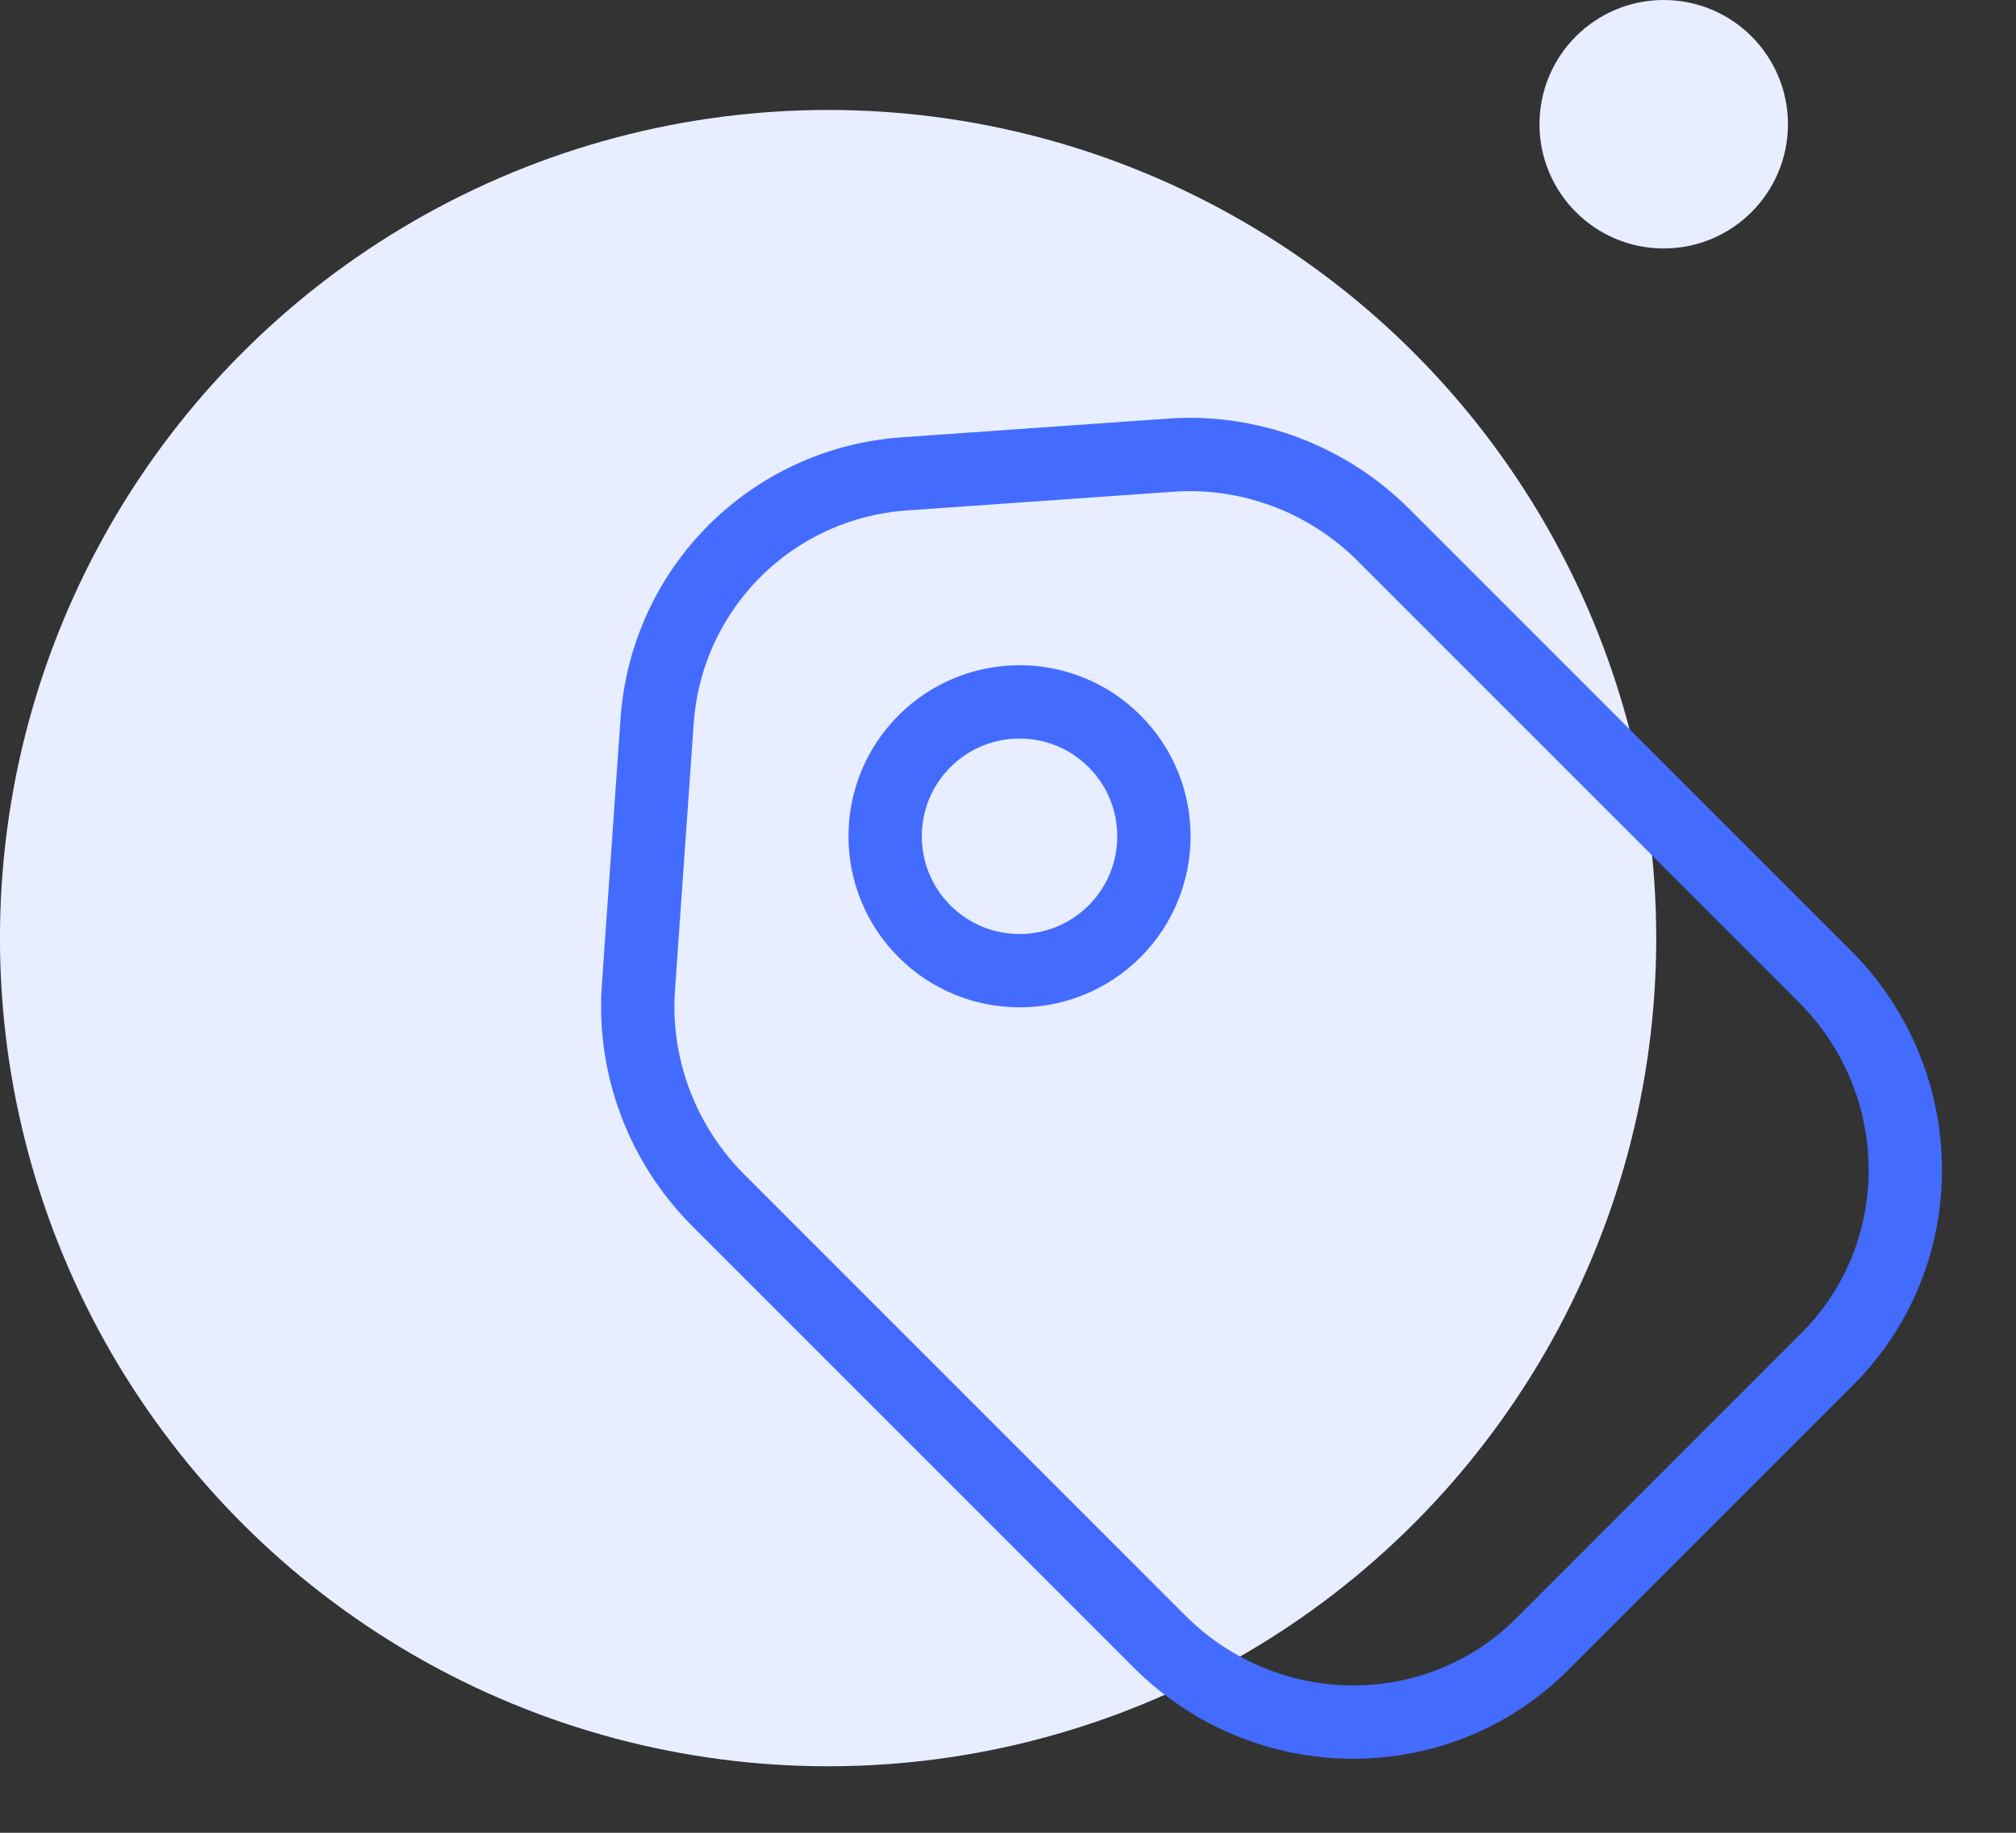 <svg width="55" height="50" viewBox="0 0 55 50" fill="none" xmlns="http://www.w3.org/2000/svg">
<rect x="0" y="0" width="55" height="50" fill="#333333" stroke="none"/>
<circle cx="22.593" cy="22.593" r="22.593" transform="matrix(-1 0 0 1 45.185 3)" fill="#E8EDFF"/>
<circle cx="3.389" cy="3.389" r="3.389" transform="matrix(-1 0 0 1 48.778 0)" fill="#E8EDFF"/>
<path d="M25.222 25.407C26.654 26.839 28.976 26.839 30.407 25.407C31.839 23.975 31.839 21.654 30.407 20.222C28.976 18.79 26.654 18.79 25.222 20.222C23.79 21.654 23.79 23.975 25.222 25.407Z" stroke="#436CFF" stroke-width="2"/>
<path d="M37.746 14.597C36.211 13.062 34.092 12.266 31.944 12.417L24.676 12.927C21.047 13.182 18.182 16.047 17.927 19.676L17.417 26.944C17.266 29.092 18.062 31.211 19.597 32.746L31.633 44.782C34.536 47.685 39.211 47.717 42.075 44.853L49.853 37.075C52.717 34.211 52.685 29.536 49.782 26.633L37.746 14.597Z" stroke="#436CFF" stroke-width="2" stroke-linejoin="round"/>
</svg>
